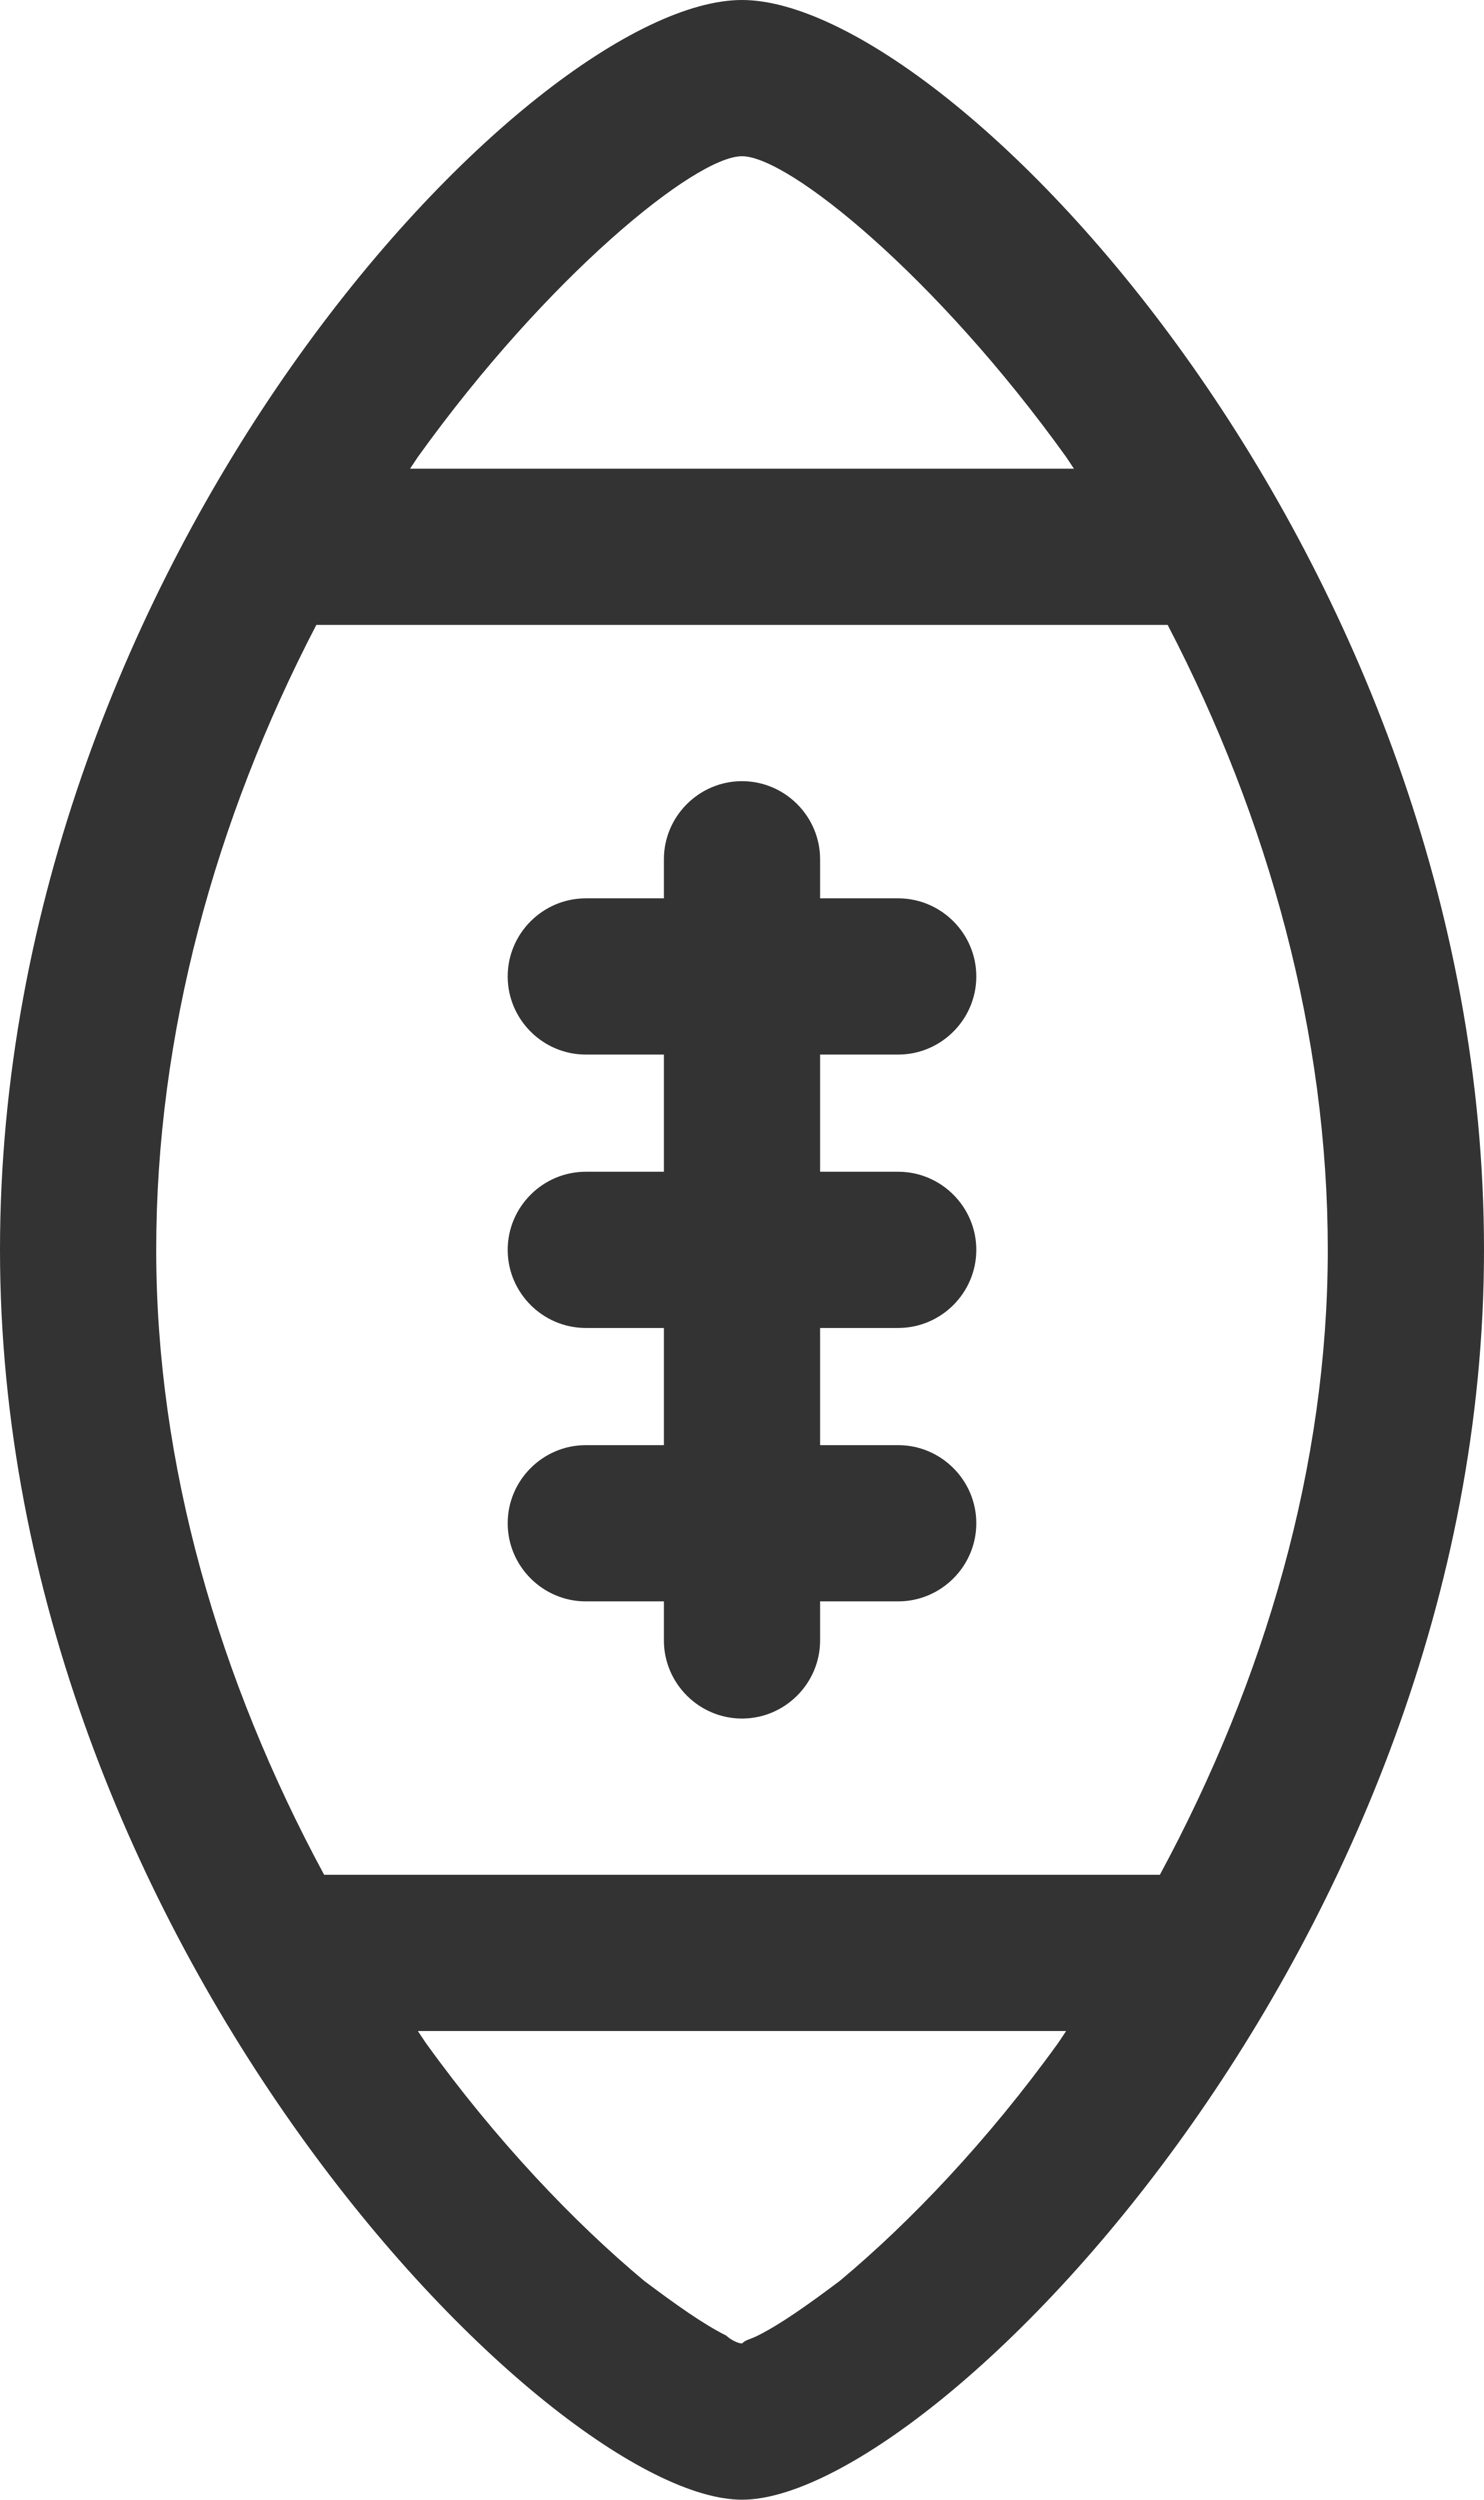 <svg xmlns="http://www.w3.org/2000/svg" viewBox="0 0 38 64"><path d="M19 0C13.6 0 0 14.3 0 32s14.1 32 19 32 19-14.3 19-32S24.4 0 19 0zm0 4c1.2 0 5 3.1 8.3 7.7l.2.3h-17l.2-.3C14 7.1 17.8 4 19 4zM8.1 16h21.8c2.6 5 4.1 10.5 4.1 16s-1.6 11-4.3 16H8.3C5.6 43 4 37.5 4 32s1.5-11 4.1-16zm13.4 42.4c-.8.6-1.5 1.1-2.1 1.4-.2.1-.3.1-.4.2-.1 0-.3-.1-.4-.2-.6-.3-1.3-.8-2.1-1.4-1.8-1.5-3.8-3.6-5.6-6.1l-.2-.3h16.6l-.2.3c-1.8 2.5-3.8 4.6-5.6 6.1zM15 30c-1.1 0-2 .9-2 2s.9 2 2 2h2v3h-2c-1.1 0-2 .9-2 2s.9 2 2 2h2v1c0 1.1.9 2 2 2s2-.9 2-2v-1h2c1.1 0 2-.9 2-2s-.9-2-2-2h-2v-3h2c1.1 0 2-.9 2-2s-.9-2-2-2h-2v-3h2c1.1 0 2-.9 2-2s-.9-2-2-2h-2v-1c0-1.1-.9-2-2-2s-2 .9-2 2v1h-2c-1.1 0-2 .9-2 2s.9 2 2 2h2v3h-2z" fill="#333"/></svg>
